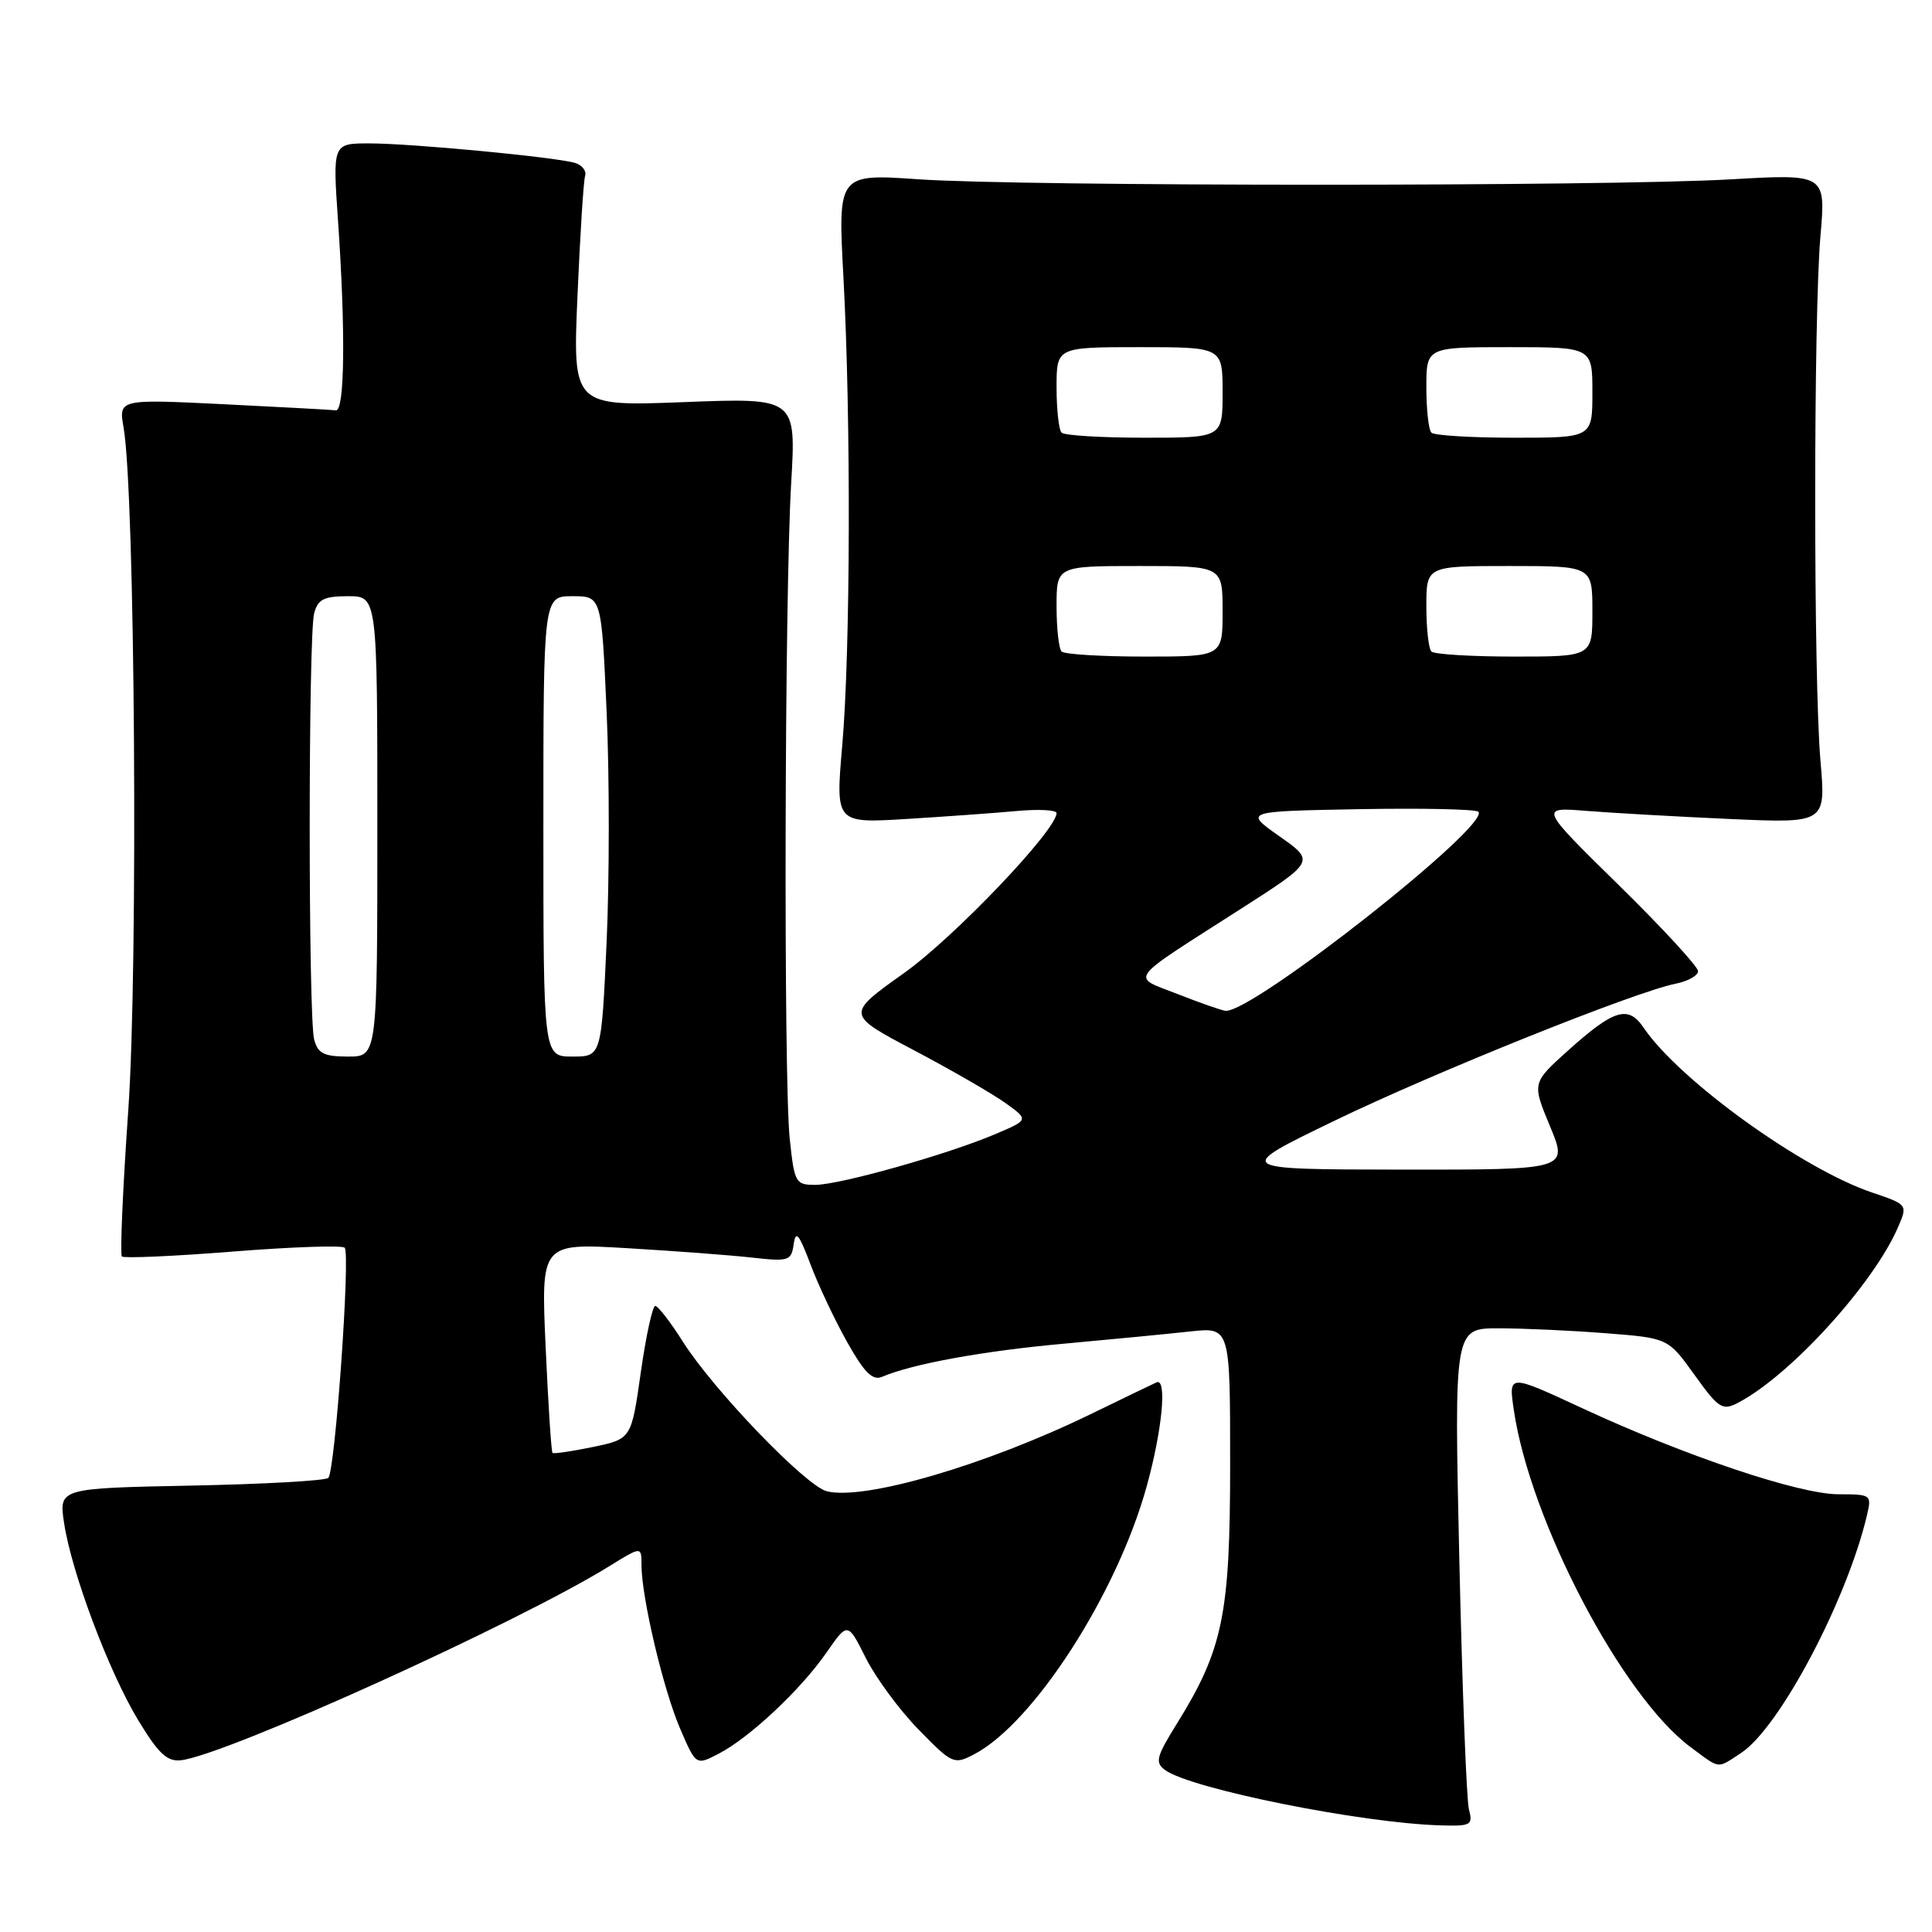 <?xml version="1.0" encoding="UTF-8" standalone="no"?>
<!DOCTYPE svg PUBLIC "-//W3C//DTD SVG 1.1//EN" "http://www.w3.org/Graphics/SVG/1.1/DTD/svg11.dtd" >
<svg xmlns="http://www.w3.org/2000/svg" xmlns:xlink="http://www.w3.org/1999/xlink" version="1.1" viewBox="0 0 256 256">
 <g >
 <path fill="currentColor"
d=" M 194.64 239.75 C 194.32 238.51 193.75 223.66 193.37 206.75 C 192.68 176.00 192.68 176.00 198.59 176.01 C 201.84 176.01 208.22 176.30 212.76 176.66 C 221.03 177.30 221.03 177.30 224.53 182.18 C 227.72 186.62 228.23 186.95 230.27 185.89 C 237.18 182.31 248.29 170.11 251.52 162.56 C 252.78 159.63 252.77 159.61 248.07 158.02 C 238.76 154.87 222.50 143.14 217.77 136.15 C 215.74 133.16 213.85 133.74 207.73 139.24 C 203.00 143.50 203.00 143.50 205.39 149.25 C 207.78 155.00 207.78 155.00 185.64 154.98 C 163.50 154.95 163.50 154.95 176.73 148.55 C 190.09 142.08 216.61 131.43 222.05 130.34 C 223.67 130.02 225.00 129.27 225.00 128.68 C 225.00 128.09 220.27 122.95 214.48 117.27 C 203.96 106.94 203.96 106.94 210.23 107.45 C 213.68 107.72 222.23 108.21 229.22 108.52 C 241.94 109.09 241.94 109.09 241.22 100.80 C 240.29 90.09 240.29 41.95 241.22 31.27 C 241.93 23.04 241.93 23.04 229.22 23.77 C 212.63 24.72 135.59 24.71 121.76 23.76 C 111.02 23.02 111.02 23.02 111.76 36.76 C 112.77 55.47 112.69 86.29 111.60 98.80 C 110.71 109.09 110.71 109.09 120.10 108.52 C 125.27 108.20 131.86 107.73 134.75 107.46 C 137.64 107.20 140.00 107.32 140.00 107.74 C 139.99 110.00 126.43 124.22 119.77 128.95 C 112.10 134.41 112.10 134.41 121.04 139.13 C 125.95 141.72 131.41 144.87 133.16 146.11 C 136.34 148.38 136.34 148.38 131.92 150.26 C 125.59 152.96 111.26 157.00 108.03 157.00 C 105.40 157.00 105.26 156.73 104.64 150.85 C 103.82 142.97 103.96 79.05 104.83 64.11 C 105.50 52.71 105.50 52.71 90.69 53.28 C 75.89 53.85 75.89 53.85 76.52 39.18 C 76.87 31.10 77.32 23.96 77.53 23.30 C 77.73 22.64 77.13 21.87 76.20 21.59 C 73.65 20.82 54.48 19.00 48.94 19.00 C 44.08 19.00 44.08 19.00 44.79 29.25 C 45.80 43.91 45.68 54.52 44.50 54.37 C 43.95 54.30 37.25 53.94 29.61 53.56 C 15.72 52.88 15.72 52.88 16.38 56.69 C 17.89 65.38 18.32 128.13 17.00 147.07 C 16.27 157.48 15.89 166.22 16.15 166.49 C 16.42 166.75 23.03 166.46 30.84 165.84 C 38.65 165.22 45.32 164.99 45.67 165.33 C 46.45 166.12 44.41 194.93 43.50 195.83 C 43.14 196.20 34.95 196.66 25.32 196.85 C 7.80 197.20 7.80 197.20 8.49 201.80 C 9.48 208.36 14.44 221.56 18.35 228.00 C 21.02 232.39 22.16 233.45 23.99 233.24 C 29.97 232.55 68.60 215.05 80.75 207.52 C 85.00 204.89 85.00 204.89 85.00 207.38 C 85.00 211.62 87.89 223.88 90.11 229.03 C 92.22 233.94 92.22 233.94 95.22 232.38 C 99.30 230.28 106.13 223.87 109.53 218.95 C 112.33 214.92 112.33 214.92 114.73 219.71 C 116.06 222.34 119.20 226.61 121.73 229.19 C 126.15 233.72 126.41 233.84 129.01 232.49 C 136.90 228.42 147.98 211.25 151.93 196.99 C 154.00 189.54 154.67 182.54 153.25 183.17 C 152.84 183.35 148.90 185.25 144.50 187.39 C 130.63 194.14 114.51 198.85 109.56 197.60 C 106.78 196.91 94.58 184.23 90.49 177.79 C 88.85 175.19 87.20 173.06 86.83 173.04 C 86.47 173.02 85.60 176.98 84.91 181.84 C 83.66 190.67 83.66 190.67 78.58 191.73 C 75.79 192.31 73.37 192.66 73.21 192.52 C 73.05 192.38 72.64 186.06 72.30 178.49 C 71.68 164.72 71.68 164.72 83.09 165.39 C 89.37 165.76 96.83 166.32 99.67 166.64 C 104.53 167.18 104.85 167.07 105.17 164.85 C 105.43 162.97 105.87 163.49 107.38 167.50 C 108.41 170.25 110.60 174.89 112.24 177.81 C 114.51 181.86 115.61 182.96 116.86 182.44 C 120.91 180.72 130.27 179.01 140.93 178.05 C 147.29 177.47 154.86 176.74 157.75 176.42 C 163.00 175.86 163.00 175.86 163.00 193.95 C 163.00 213.98 162.06 218.54 155.91 228.45 C 153.21 232.80 153.02 233.54 154.38 234.54 C 157.79 237.03 180.37 241.57 190.87 241.87 C 194.93 241.99 195.19 241.84 194.64 239.75 Z  M 230.70 232.28 C 235.79 228.94 244.72 212.07 247.39 200.75 C 248.02 198.07 247.93 198.00 243.62 198.00 C 238.40 198.00 223.28 192.92 209.60 186.57 C 199.89 182.06 199.89 182.06 200.58 186.78 C 202.73 201.52 214.96 224.83 224.06 231.54 C 228.02 234.47 227.45 234.40 230.70 232.28 Z  M 41.63 137.75 C 40.84 134.82 40.84 84.18 41.63 81.25 C 42.12 79.41 42.93 79.00 46.12 79.00 C 50.00 79.00 50.00 79.00 50.00 109.50 C 50.00 140.00 50.00 140.00 46.12 140.00 C 42.93 140.00 42.12 139.59 41.63 137.75 Z  M 72.00 109.50 C 72.00 79.00 72.00 79.00 75.85 79.00 C 79.70 79.00 79.70 79.00 80.38 94.31 C 80.76 102.73 80.76 116.45 80.38 124.81 C 79.69 140.00 79.69 140.00 75.85 140.00 C 72.00 140.00 72.00 140.00 72.00 109.50 Z  M 156.10 131.74 C 149.80 129.27 149.07 130.26 164.37 120.46 C 174.25 114.13 174.25 114.13 169.54 110.82 C 164.83 107.50 164.83 107.50 180.06 107.22 C 188.43 107.07 195.55 107.22 195.89 107.56 C 197.61 109.30 166.00 134.19 162.40 133.94 C 161.91 133.90 159.07 132.91 156.10 131.74 Z  M 140.67 86.33 C 140.30 85.97 140.00 83.27 140.00 80.33 C 140.00 75.00 140.00 75.00 151.00 75.00 C 162.00 75.00 162.00 75.00 162.00 81.00 C 162.00 87.00 162.00 87.00 151.67 87.00 C 145.98 87.00 141.03 86.70 140.67 86.33 Z  M 189.67 86.33 C 189.30 85.97 189.00 83.27 189.00 80.33 C 189.00 75.00 189.00 75.00 200.00 75.00 C 211.00 75.00 211.00 75.00 211.00 81.00 C 211.00 87.00 211.00 87.00 200.67 87.00 C 194.98 87.00 190.03 86.70 189.67 86.33 Z  M 140.67 57.33 C 140.30 56.97 140.00 54.27 140.00 51.33 C 140.00 46.00 140.00 46.00 151.00 46.00 C 162.00 46.00 162.00 46.00 162.00 52.00 C 162.00 58.00 162.00 58.00 151.67 58.00 C 145.98 58.00 141.03 57.70 140.67 57.33 Z  M 189.67 57.33 C 189.30 56.97 189.00 54.27 189.00 51.33 C 189.00 46.00 189.00 46.00 200.00 46.00 C 211.00 46.00 211.00 46.00 211.00 52.00 C 211.00 58.00 211.00 58.00 200.67 58.00 C 194.98 58.00 190.03 57.70 189.67 57.33 Z "/>
</g>
</svg>